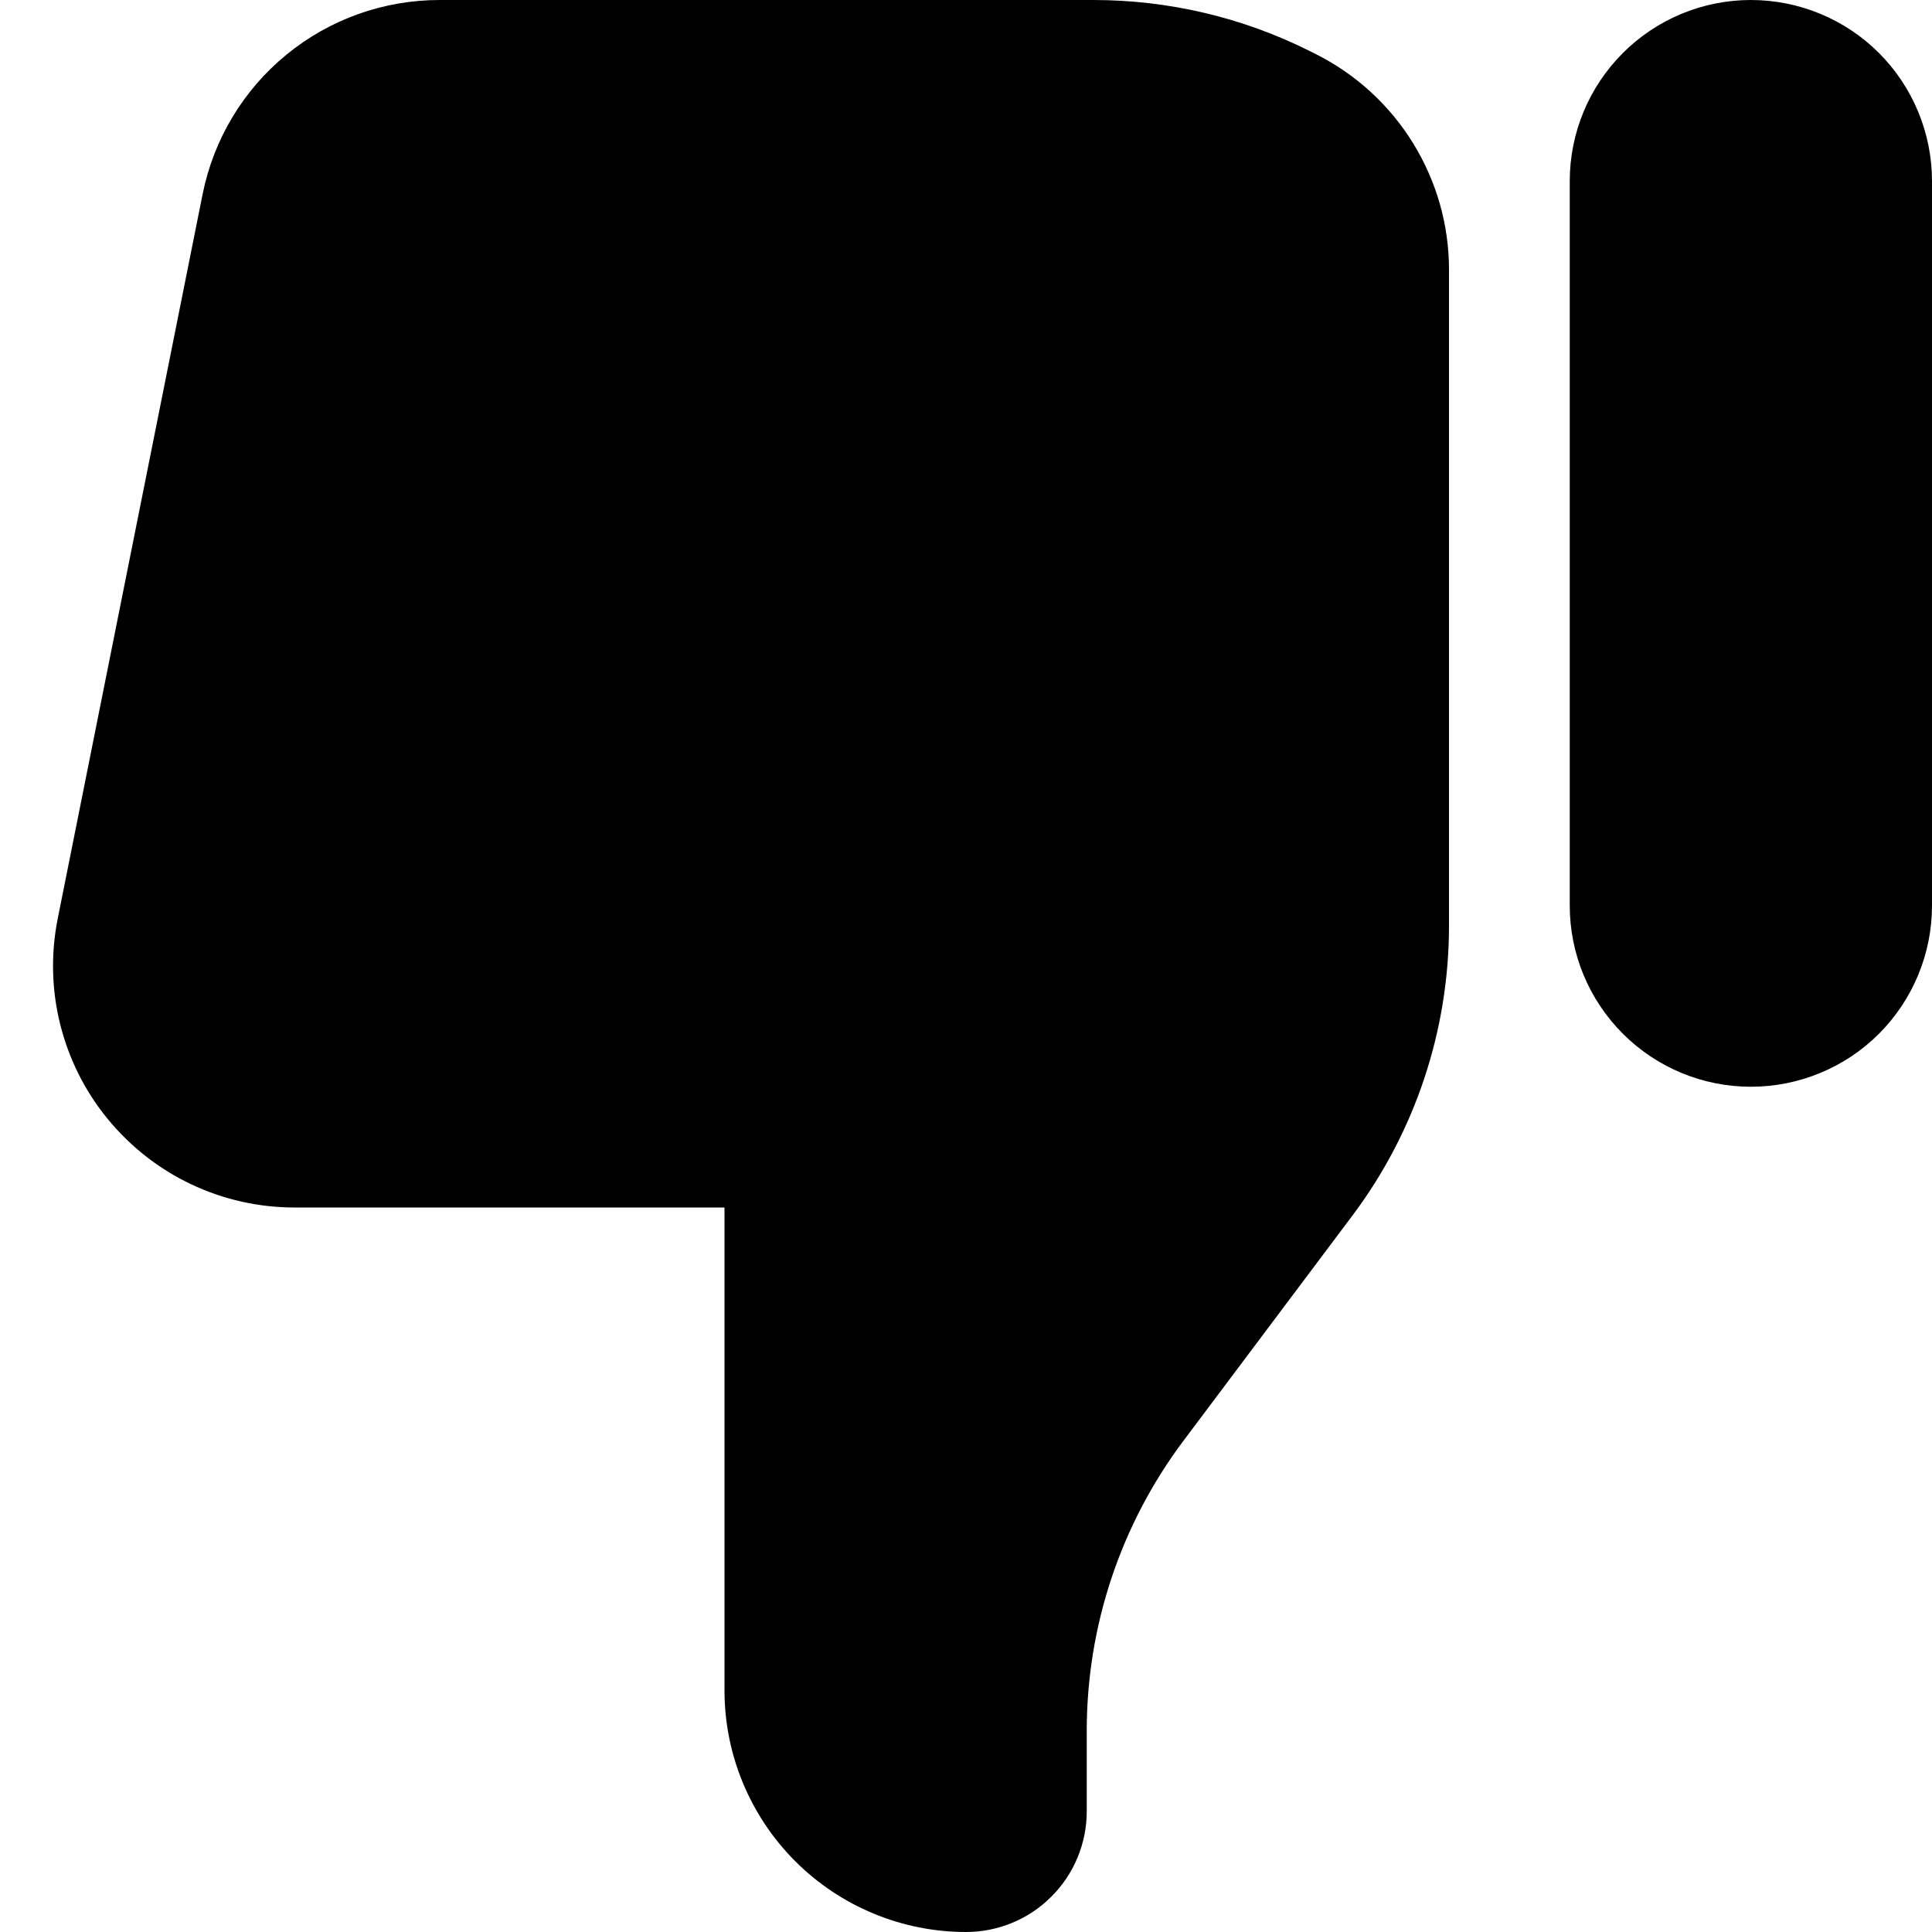 <svg width="16" height="16" viewBox="0 0 16 16" fill="none" xmlns="http://www.w3.org/2000/svg">
<path d="M16 7.5C16 7.898 15.842 8.279 15.561 8.561C15.28 8.842 14.898 9 14.5 9C14.102 9 13.721 8.842 13.44 8.561C13.158 8.279 13 7.898 13 7.5V1.5C13 1.102 13.158 0.721 13.44 0.439C13.721 0.158 14.102 3.73082e-07 14.5 3.73082e-07C14.898 3.73082e-07 15.28 0.158 15.561 0.439C15.842 0.721 16 1.102 16 1.5V7.5ZM12 7.667V2.237C12.001 1.865 11.897 1.501 11.702 1.185C11.507 0.869 11.227 0.613 10.895 0.447L10.845 0.422C10.29 0.144 9.677 -0 9.055 3.73082e-07H3.64C3.178 -0 2.729 0.16 2.372 0.453C2.014 0.746 1.769 1.154 1.678 1.608L0.478 7.608C0.42 7.898 0.427 8.198 0.499 8.485C0.571 8.772 0.705 9.04 0.893 9.268C1.081 9.497 1.317 9.682 1.584 9.808C1.852 9.935 2.144 10 2.44 10H6V14C6 14.53 6.211 15.039 6.586 15.414C6.961 15.789 7.47 16 8 16C8.265 16 8.52 15.895 8.707 15.707C8.895 15.52 9 15.265 9 15V14.333C9 13.467 9.281 12.625 9.8 11.933L11.2 10.067C11.72 9.375 12 8.532 12 7.667Z" fill="black"/>
</svg>
